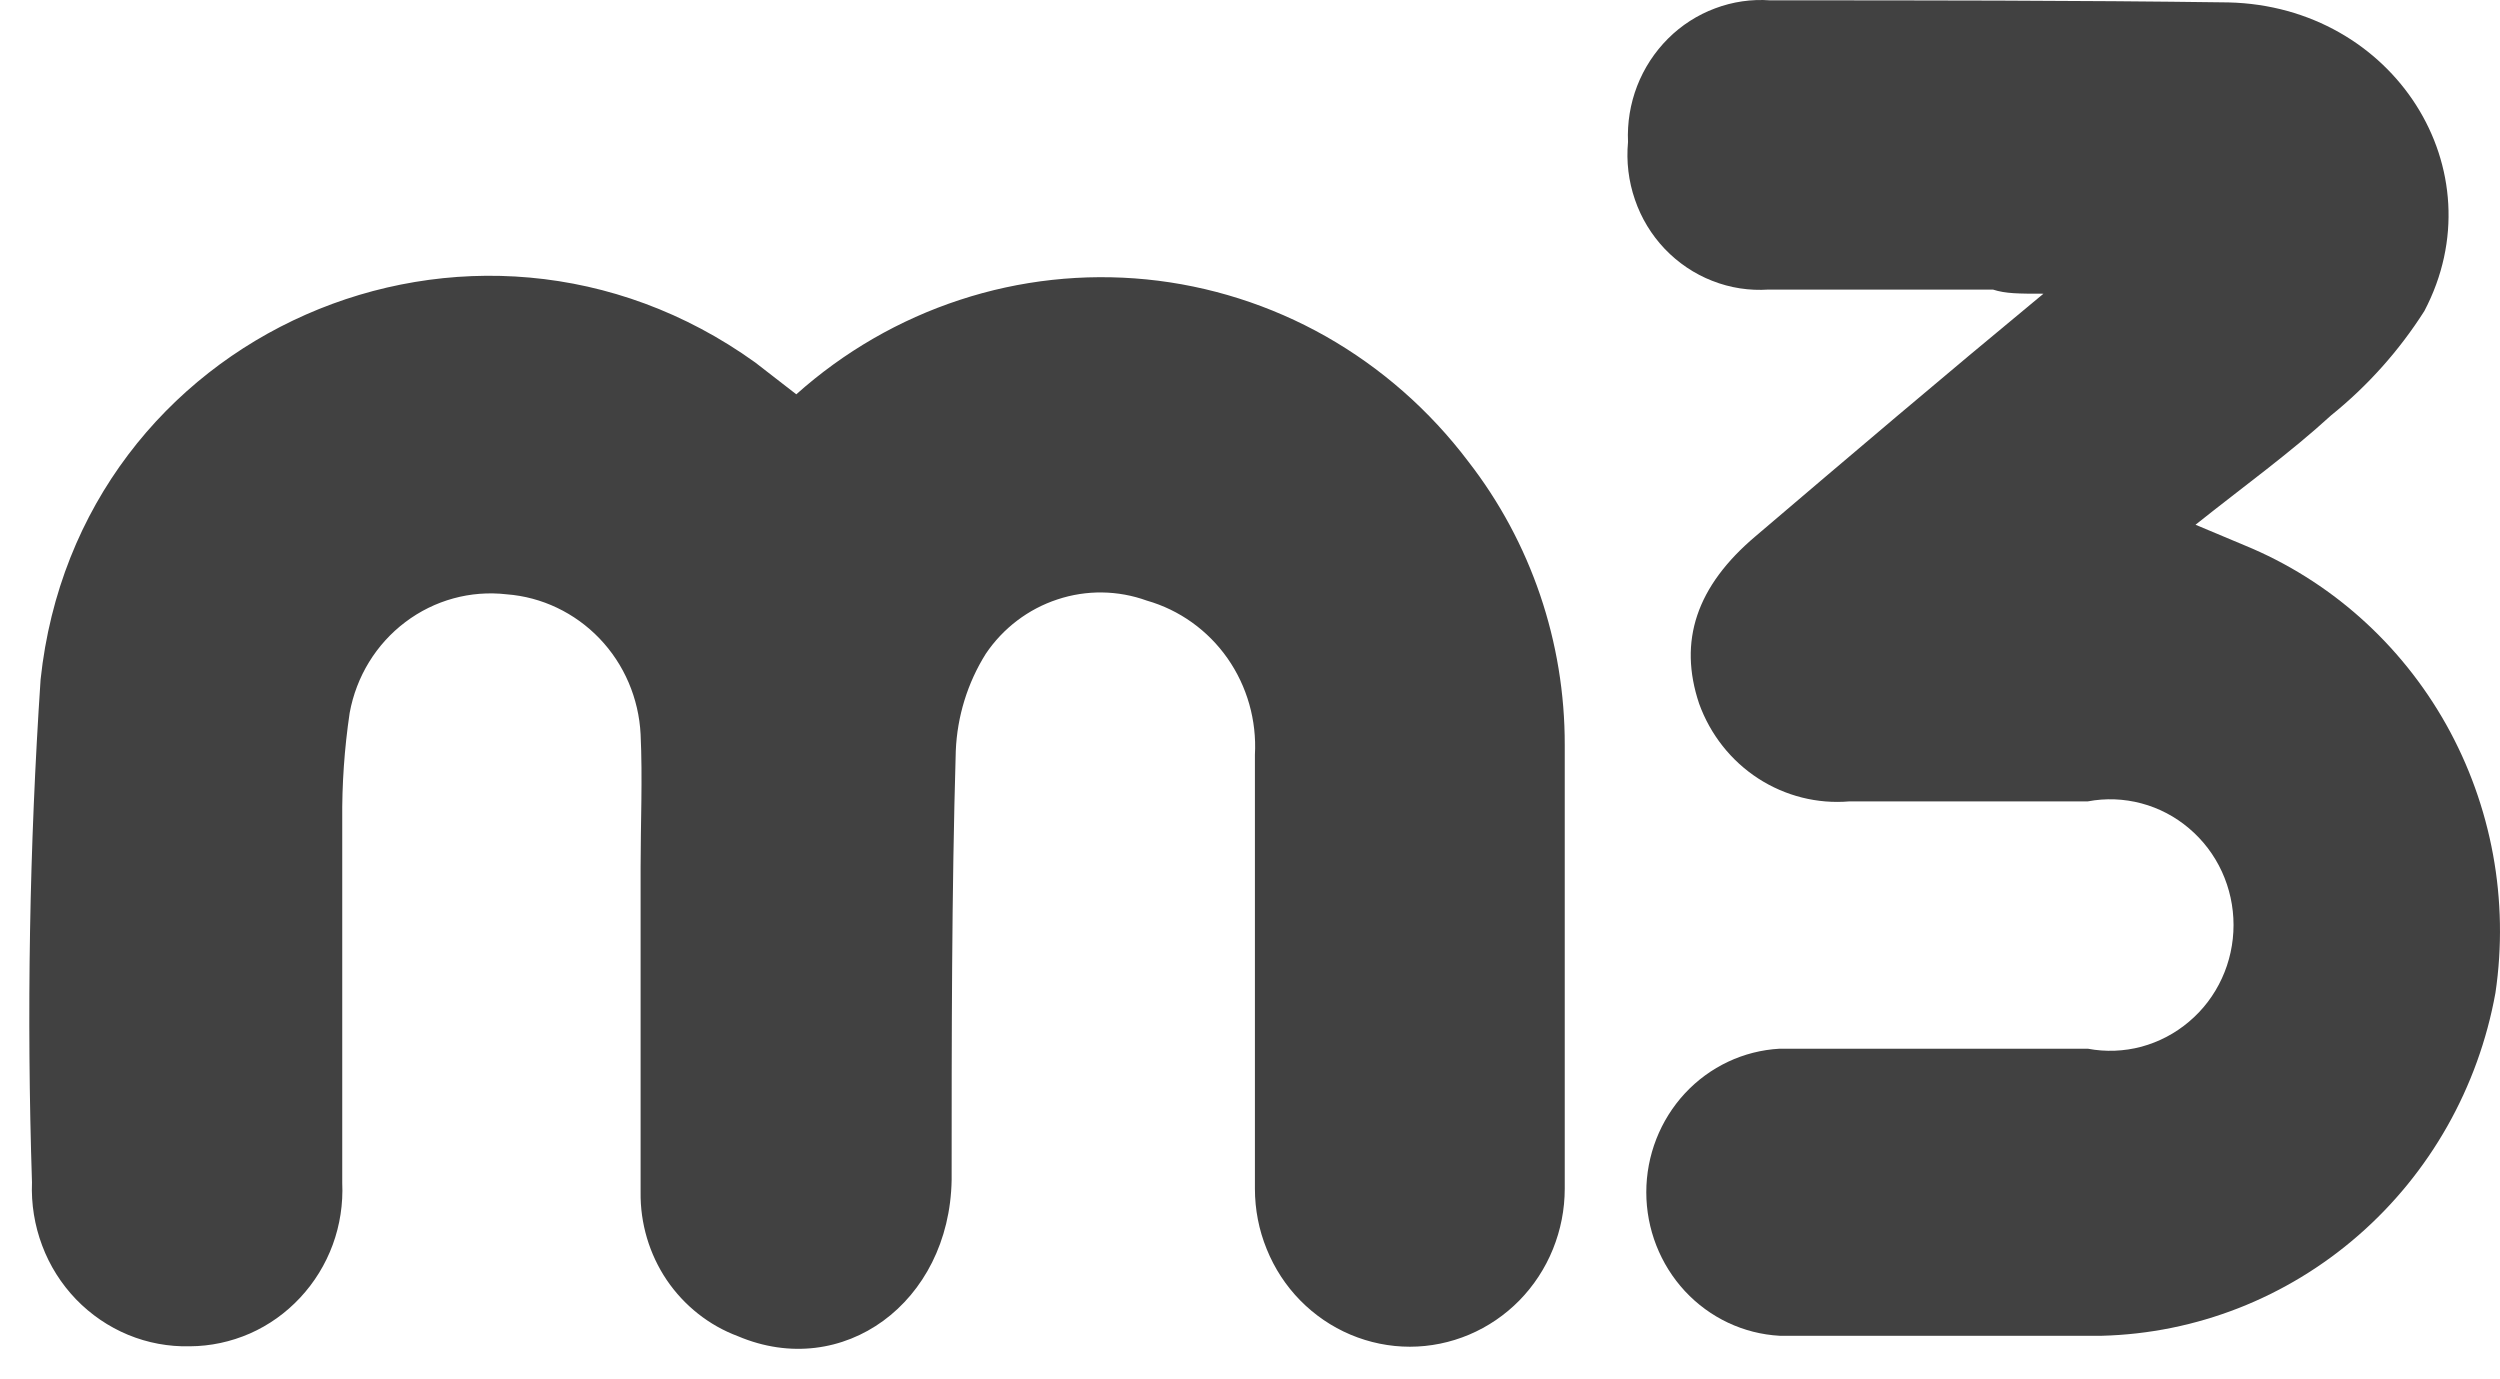 <svg width="29" height="16" viewBox="0 0 29 16" fill="none" xmlns="http://www.w3.org/2000/svg">
<path d="M17.031 5.352C16.583 4.759 16.021 4.266 15.38 3.902C14.738 3.539 14.03 3.314 13.299 3.241C12.569 3.169 11.832 3.249 11.133 3.479C10.434 3.708 9.789 4.081 9.237 4.574L8.761 4.205C5.486 1.852 0.9 3.85 0.471 7.881C0.341 9.823 0.308 11.77 0.371 13.716C0.361 13.965 0.401 14.215 0.489 14.448C0.576 14.681 0.71 14.893 0.882 15.072C1.054 15.25 1.259 15.39 1.486 15.484C1.713 15.578 1.957 15.623 2.202 15.617C2.441 15.616 2.678 15.565 2.898 15.469C3.119 15.372 3.317 15.23 3.482 15.053C3.647 14.876 3.776 14.667 3.86 14.438C3.944 14.209 3.981 13.965 3.97 13.721C3.97 12.32 3.97 10.92 3.97 9.515C3.966 9.098 3.995 8.682 4.056 8.27C4.133 7.848 4.363 7.472 4.701 7.217C5.039 6.961 5.459 6.846 5.877 6.894C6.285 6.925 6.668 7.108 6.954 7.406C7.241 7.705 7.41 8.101 7.431 8.518C7.455 9.033 7.431 9.549 7.431 10.064C7.431 11.319 7.431 12.573 7.431 13.828C7.426 14.191 7.532 14.548 7.734 14.848C7.937 15.147 8.225 15.375 8.56 15.5C9.776 16.016 11.015 15.111 11.039 13.687C11.039 12.028 11.039 10.37 11.087 8.712C11.103 8.312 11.223 7.922 11.435 7.584C11.636 7.286 11.929 7.064 12.267 6.953C12.604 6.841 12.969 6.846 13.303 6.967C13.681 7.075 14.011 7.311 14.239 7.636C14.467 7.962 14.579 8.357 14.557 8.756C14.557 10.434 14.557 12.111 14.557 13.789C14.557 14.029 14.603 14.268 14.694 14.49C14.784 14.713 14.916 14.915 15.083 15.085C15.25 15.255 15.448 15.39 15.666 15.482C15.884 15.574 16.118 15.622 16.354 15.622C16.59 15.622 16.824 15.574 17.042 15.482C17.26 15.39 17.458 15.255 17.625 15.085C17.791 14.915 17.924 14.713 18.014 14.49C18.104 14.268 18.151 14.029 18.151 13.789C18.151 12.072 18.151 10.385 18.151 8.644C18.154 7.449 17.759 6.288 17.031 5.352Z" fill="#414141"/>
<path d="M26.035 6.325L25.468 6.087C26.03 5.639 26.564 5.255 27.041 4.818C27.464 4.477 27.83 4.068 28.123 3.607C28.981 1.973 27.77 0.072 25.849 0.028C24.076 0.004 22.308 0.004 20.534 0.004C20.317 -0.012 20.099 0.02 19.895 0.097C19.691 0.173 19.504 0.293 19.349 0.448C19.193 0.604 19.071 0.791 18.991 0.997C18.911 1.204 18.875 1.425 18.885 1.647C18.864 1.873 18.891 2.101 18.965 2.315C19.038 2.53 19.157 2.725 19.312 2.888C19.467 3.05 19.655 3.177 19.863 3.258C20.071 3.34 20.293 3.374 20.515 3.359C21.383 3.359 22.25 3.359 23.118 3.359C23.266 3.407 23.418 3.407 23.704 3.407C22.527 4.38 21.44 5.304 20.367 6.218C19.676 6.801 19.467 7.438 19.71 8.163C19.839 8.52 20.079 8.825 20.395 9.03C20.71 9.234 21.082 9.328 21.454 9.296C22.374 9.296 23.299 9.296 24.219 9.296C24.425 9.257 24.637 9.265 24.84 9.319C25.043 9.373 25.232 9.472 25.393 9.609C25.555 9.746 25.685 9.917 25.774 10.111C25.863 10.305 25.909 10.516 25.909 10.73C25.909 10.944 25.863 11.156 25.774 11.349C25.685 11.543 25.555 11.715 25.393 11.851C25.232 11.988 25.043 12.087 24.84 12.142C24.637 12.196 24.425 12.204 24.219 12.165C23.027 12.165 21.836 12.165 20.644 12.165C20.226 12.188 19.833 12.373 19.545 12.683C19.258 12.993 19.097 13.403 19.097 13.83C19.097 14.257 19.258 14.667 19.545 14.977C19.833 15.287 20.226 15.472 20.644 15.495C21.888 15.495 23.137 15.495 24.381 15.495C25.474 15.467 26.524 15.056 27.355 14.332C28.187 13.608 28.749 12.614 28.947 11.518C29.106 10.444 28.904 9.348 28.376 8.405C27.847 7.463 27.023 6.73 26.035 6.325Z" fill="#414141"/>
</svg>
